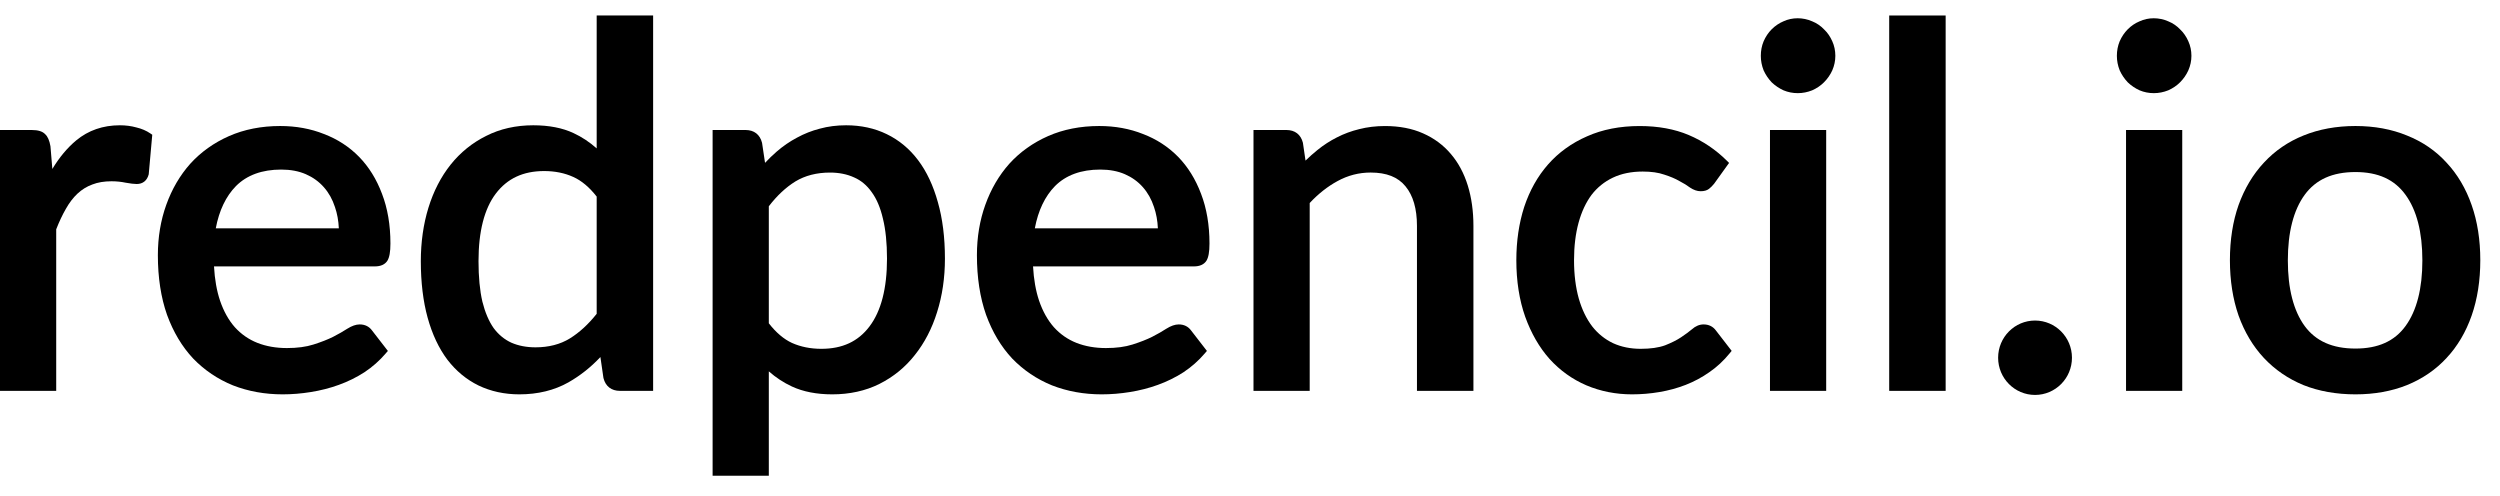 <?xml version="1.0" encoding="UTF-8"?>
<svg width="116px" height="23px" viewBox="0 0 116 23" version="1.1" xmlns="http://www.w3.org/2000/svg" xmlns:xlink="http://www.w3.org/1999/xlink">
    <title>Group 2</title>
    <g id="Landing-Page" stroke="none" stroke-width="1" fill="none" fill-rule="evenodd">
        <g id="Group-2" transform="translate(0, 0.719)" fill="#000000">
            <path d="M6.324,5.193 C6.087,5.127 5.831,5.094 5.562,5.094 C4.779,5.094 4.098,5.33 3.538,5.794 C3.124,6.138 2.753,6.583 2.429,7.121 L2.341,6.067 C2.295,5.8 2.213,5.615 2.1,5.512 C1.978,5.378 1.772,5.313 1.471,5.313 L0,5.313 L0,17.417 L2.608,17.417 L2.608,9.921 C2.746,9.568 2.896,9.249 3.056,8.972 C3.214,8.69 3.396,8.452 3.595,8.266 C3.798,8.076 4.029,7.934 4.284,7.841 C4.537,7.742 4.836,7.692 5.172,7.692 C5.402,7.692 5.621,7.714 5.829,7.758 C6.056,7.799 6.225,7.819 6.344,7.819 C6.628,7.819 6.826,7.659 6.901,7.369 L7.065,5.533 L6.976,5.472 C6.789,5.344 6.567,5.25 6.324,5.193" id="Fill-1"></path>
            <path d="M15.722,9.876 L10.012,9.876 C10.167,9.049 10.482,8.39 10.948,7.915 C11.454,7.407 12.16,7.149 13.048,7.149 C13.48,7.149 13.865,7.221 14.193,7.365 C14.519,7.507 14.799,7.709 15.025,7.965 C15.253,8.221 15.426,8.53 15.541,8.885 C15.646,9.189 15.707,9.521 15.722,9.876 M17.973,11.382 C18.07,11.225 18.116,10.971 18.116,10.58 C18.116,9.721 17.984,8.945 17.725,8.274 C17.472,7.598 17.114,7.021 16.661,6.558 C16.208,6.094 15.66,5.738 15.035,5.5 C14.419,5.253 13.734,5.128 13.002,5.128 C12.13,5.128 11.332,5.285 10.63,5.594 C9.927,5.904 9.322,6.335 8.831,6.876 C8.35,7.415 7.975,8.057 7.715,8.784 C7.456,9.502 7.325,10.289 7.325,11.123 C7.325,12.155 7.467,13.085 7.75,13.889 C8.04,14.686 8.448,15.368 8.963,15.917 C9.484,16.457 10.105,16.876 10.809,17.162 C11.517,17.439 12.293,17.579 13.117,17.579 C13.546,17.579 13.985,17.543 14.421,17.472 C14.868,17.401 15.305,17.29 15.719,17.14 C16.136,16.99 16.535,16.794 16.907,16.555 C17.28,16.308 17.614,16.013 17.899,15.678 L17.997,15.564 L17.265,14.618 C17.132,14.432 16.933,14.334 16.691,14.334 C16.517,14.334 16.327,14.4 16.109,14.537 C15.938,14.649 15.719,14.774 15.46,14.908 C15.21,15.033 14.902,15.154 14.544,15.267 C14.204,15.376 13.789,15.431 13.312,15.431 C12.809,15.431 12.348,15.35 11.943,15.19 C11.542,15.032 11.19,14.787 10.898,14.465 C10.609,14.139 10.378,13.725 10.211,13.235 C10.057,12.779 9.963,12.244 9.93,11.642 L17.392,11.642 C17.663,11.642 17.858,11.556 17.973,11.382" id="Fill-4"></path>
            <path d="M27.686,8.402 L27.686,13.842 C27.299,14.33 26.88,14.714 26.44,14.985 C25.997,15.258 25.461,15.397 24.847,15.397 C24.43,15.397 24.052,15.324 23.728,15.182 C23.405,15.035 23.128,14.805 22.905,14.504 C22.682,14.187 22.506,13.772 22.382,13.275 C22.263,12.761 22.203,12.13 22.203,11.4 C22.203,10.023 22.472,8.969 23.004,8.266 C23.54,7.561 24.274,7.218 25.249,7.218 C25.749,7.218 26.203,7.31 26.599,7.491 C26.984,7.663 27.349,7.97 27.686,8.402 L27.686,8.402 Z M27.686,6.167 C27.36,5.875 27,5.637 26.614,5.458 C26.101,5.216 25.472,5.094 24.743,5.094 C23.936,5.094 23.201,5.26 22.559,5.587 C21.917,5.905 21.363,6.353 20.911,6.918 C20.462,7.481 20.115,8.154 19.879,8.92 C19.645,9.681 19.526,10.515 19.526,11.4 C19.526,12.382 19.633,13.265 19.843,14.025 C20.055,14.791 20.363,15.445 20.759,15.971 C21.158,16.492 21.644,16.894 22.205,17.168 C22.771,17.44 23.409,17.579 24.1,17.579 C24.955,17.579 25.72,17.392 26.374,17.023 C26.916,16.715 27.414,16.321 27.859,15.848 L27.998,16.808 L28.002,16.828 C28.099,17.208 28.37,17.417 28.766,17.417 L30.305,17.417 L30.305,7.35162317e-05 L27.686,7.35162317e-05 L27.686,6.167 Z" id="Fill-6"></path>
            <path d="M41.157,11.284 C41.157,12.661 40.883,13.719 40.343,14.43 C39.816,15.127 39.086,15.466 38.11,15.466 C37.61,15.466 37.152,15.374 36.749,15.194 C36.372,15.021 36.01,14.715 35.673,14.282 L35.673,8.852 C36.053,8.357 36.469,7.97 36.906,7.7 C37.358,7.426 37.898,7.288 38.513,7.288 C38.929,7.288 39.305,7.363 39.635,7.515 C39.954,7.654 40.226,7.882 40.446,8.195 C40.674,8.504 40.85,8.916 40.967,9.423 C41.093,9.93 41.157,10.556 41.157,11.284 M42.601,6.715 C42.202,6.185 41.711,5.778 41.144,5.505 C40.585,5.232 39.951,5.094 39.26,5.094 C38.831,5.094 38.421,5.146 38.042,5.25 C37.669,5.345 37.311,5.487 36.979,5.669 C36.647,5.844 36.33,6.062 36.037,6.316 C35.851,6.477 35.671,6.651 35.498,6.837 L35.361,5.921 L35.357,5.902 C35.26,5.522 34.989,5.313 34.593,5.313 L33.065,5.313 L33.065,21.356 L35.673,21.356 L35.673,16.512 C36,16.8 36.359,17.035 36.746,17.215 C37.266,17.456 37.895,17.579 38.616,17.579 C39.422,17.579 40.157,17.417 40.801,17.097 C41.451,16.771 42.005,16.319 42.448,15.754 C42.898,15.192 43.245,14.523 43.48,13.766 C43.722,13.004 43.845,12.169 43.845,11.284 C43.845,10.302 43.734,9.418 43.516,8.659 C43.304,7.893 42.996,7.239 42.601,6.715" id="Fill-8"></path>
            <path d="M48.016,9.876 C48.171,9.049 48.486,8.39 48.952,7.915 C49.458,7.407 50.164,7.149 51.052,7.149 C51.484,7.149 51.869,7.221 52.197,7.365 C52.523,7.507 52.803,7.709 53.029,7.965 C53.256,8.222 53.429,8.53 53.545,8.885 C53.65,9.189 53.71,9.521 53.726,9.876 L48.016,9.876 Z M55.977,11.382 C56.074,11.226 56.12,10.971 56.12,10.58 C56.12,9.722 55.988,8.946 55.729,8.274 C55.475,7.598 55.117,7.021 54.665,6.558 C54.211,6.095 53.664,5.738 53.039,5.5 C52.422,5.253 51.738,5.128 51.006,5.128 C50.134,5.128 49.335,5.285 48.634,5.594 C47.931,5.904 47.326,6.335 46.835,6.876 C46.354,7.415 45.979,8.057 45.719,8.784 C45.46,9.502 45.329,10.289 45.329,11.123 C45.329,12.156 45.471,13.085 45.754,13.889 C46.044,14.686 46.452,15.369 46.966,15.917 C47.488,16.457 48.108,16.876 48.813,17.162 C49.521,17.439 50.297,17.579 51.12,17.579 C51.549,17.579 51.988,17.543 52.425,17.472 C52.871,17.401 53.308,17.29 53.722,17.14 C54.139,16.99 54.538,16.794 54.911,16.555 C55.284,16.308 55.617,16.013 55.903,15.678 L56.001,15.564 L55.269,14.618 C55.135,14.432 54.937,14.334 54.695,14.334 C54.52,14.334 54.331,14.4 54.112,14.537 C53.942,14.649 53.723,14.774 53.463,14.908 C53.213,15.034 52.905,15.154 52.548,15.267 C52.207,15.376 51.793,15.431 51.316,15.431 C50.813,15.431 50.352,15.35 49.946,15.19 C49.545,15.032 49.194,14.787 48.902,14.465 C48.613,14.139 48.382,13.725 48.214,13.235 C48.06,12.778 47.966,12.243 47.933,11.642 L55.396,11.642 C55.667,11.642 55.861,11.556 55.977,11.382 L55.977,11.382 Z" id="Fill-10"></path>
            <path d="M67.324,6.43 C66.977,6.017 66.541,5.693 66.028,5.468 C65.524,5.243 64.93,5.129 64.264,5.129 C63.844,5.129 63.442,5.177 63.072,5.272 C62.707,5.36 62.357,5.489 62.033,5.656 C61.716,5.816 61.411,6.013 61.126,6.244 C60.939,6.395 60.754,6.559 60.576,6.733 L60.457,5.921 L60.454,5.902 C60.357,5.522 60.085,5.313 59.69,5.313 L58.162,5.313 L58.162,17.417 L60.77,17.417 L60.77,8.7 C61.17,8.272 61.605,7.93 62.065,7.681 C62.541,7.42 63.057,7.287 63.598,7.287 C64.336,7.287 64.865,7.496 65.215,7.926 C65.568,8.352 65.747,8.968 65.747,9.76 L65.747,17.417 L68.367,17.417 L68.367,9.76 C68.367,9.082 68.279,8.453 68.106,7.892 C67.93,7.323 67.667,6.831 67.324,6.43" id="Fill-12"></path>
            <path d="M79.046,14.334 C78.855,14.334 78.671,14.412 78.503,14.562 C78.372,14.672 78.203,14.796 78.002,14.931 C77.807,15.061 77.556,15.187 77.259,15.304 C76.967,15.411 76.585,15.466 76.127,15.466 C75.657,15.466 75.226,15.378 74.849,15.206 C74.471,15.027 74.145,14.765 73.881,14.429 C73.613,14.079 73.403,13.645 73.257,13.139 C73.11,12.619 73.035,12.019 73.035,11.354 C73.035,10.711 73.106,10.125 73.246,9.612 C73.385,9.106 73.588,8.672 73.847,8.324 C74.111,7.98 74.445,7.711 74.837,7.524 C75.232,7.336 75.697,7.241 76.219,7.241 C76.617,7.241 76.953,7.288 77.221,7.383 C77.498,7.471 77.734,7.57 77.927,7.683 C78.123,7.785 78.285,7.884 78.416,7.984 C78.583,8.096 78.749,8.154 78.908,8.154 C79.073,8.154 79.199,8.119 79.296,8.045 C79.376,7.983 79.456,7.904 79.533,7.809 L80.229,6.84 L80.117,6.729 C79.605,6.222 79.013,5.824 78.359,5.547 C77.703,5.269 76.937,5.129 76.081,5.129 C75.17,5.129 74.348,5.289 73.64,5.606 C72.929,5.915 72.319,6.355 71.829,6.912 C71.347,7.46 70.975,8.123 70.723,8.883 C70.48,9.637 70.358,10.468 70.358,11.354 C70.358,12.325 70.497,13.209 70.77,13.98 C71.046,14.746 71.425,15.404 71.899,15.936 C72.382,16.469 72.957,16.881 73.607,17.16 C74.263,17.438 74.975,17.579 75.724,17.579 C76.154,17.579 76.582,17.543 76.996,17.472 C77.42,17.401 77.831,17.289 78.216,17.139 C78.603,16.988 78.972,16.791 79.31,16.553 C79.66,16.313 79.979,16.018 80.257,15.674 L80.349,15.561 L79.62,14.618 C79.486,14.432 79.288,14.334 79.046,14.334" id="Fill-14"></path>
            <path d="M84.639,0.647 C84.483,0.482 84.295,0.354 84.085,0.27 C83.656,0.08 83.159,0.083 82.757,0.268 C82.552,0.354 82.366,0.48 82.203,0.643 C82.05,0.797 81.925,0.983 81.831,1.2 C81.745,1.406 81.702,1.632 81.702,1.871 C81.702,2.101 81.745,2.326 81.833,2.548 C81.926,2.751 82.049,2.935 82.207,3.102 C82.367,3.254 82.55,3.378 82.757,3.473 C82.962,3.559 83.184,3.603 83.414,3.603 C83.643,3.603 83.867,3.56 84.085,3.472 C84.297,3.378 84.482,3.253 84.635,3.098 C84.796,2.937 84.924,2.752 85.018,2.546 C85.112,2.331 85.16,2.103 85.16,1.871 C85.16,1.63 85.112,1.402 85.018,1.196 C84.924,0.982 84.795,0.794 84.639,0.647" id="Fill-16"></path>
            <polygon id="Fill-18" points="82.127 17.417 84.735 17.417 84.735 5.313 82.127 5.313"></polygon>
            <polygon id="Fill-20" points="87.659 17.417 90.278 17.417 90.278 0 87.659 0"></polygon>
            <path d="M101.16,0.647 C101.005,0.482 100.816,0.354 100.607,0.27 C100.177,0.08 99.68,0.083 99.279,0.269 C99.073,0.354 98.887,0.48 98.725,0.643 C98.571,0.798 98.446,0.984 98.352,1.199 C98.267,1.406 98.223,1.632 98.223,1.871 C98.223,2.101 98.266,2.326 98.355,2.548 C98.447,2.75 98.57,2.934 98.729,3.102 C98.888,3.254 99.071,3.378 99.279,3.473 C99.484,3.559 99.705,3.603 99.935,3.603 C100.164,3.603 100.388,3.56 100.607,3.472 C100.818,3.378 101.003,3.253 101.156,3.099 C101.317,2.937 101.446,2.752 101.539,2.546 C101.634,2.33 101.682,2.103 101.682,1.871 C101.682,1.63 101.633,1.402 101.539,1.196 C101.446,0.982 101.316,0.795 101.16,0.647" id="Fill-21"></path>
            <polygon id="Fill-22" points="98.648 17.417 101.256 17.417 101.256 5.313 98.648 5.313"></polygon>
            <path d="M112.398,11.365 C112.398,12.674 112.135,13.698 111.617,14.409 C111.105,15.113 110.345,15.454 109.294,15.454 C108.227,15.454 107.456,15.112 106.937,14.409 C106.419,13.698 106.156,12.674 106.156,11.365 C106.156,10.056 106.419,9.032 106.937,8.321 C107.456,7.61 108.227,7.264 109.294,7.264 C110.345,7.264 111.105,7.61 111.617,8.321 C112.135,9.032 112.398,10.056 112.398,11.365 M114.685,8.798 C114.418,8.03 114.025,7.367 113.521,6.829 C113.022,6.279 112.403,5.855 111.686,5.57 C110.977,5.277 110.172,5.128 109.294,5.128 C108.409,5.128 107.597,5.277 106.881,5.569 C106.17,5.855 105.552,6.279 105.046,6.827 C104.541,7.366 104.145,8.029 103.869,8.797 C103.603,9.553 103.468,10.413 103.468,11.354 C103.468,12.294 103.603,13.158 103.869,13.922 C104.145,14.69 104.541,15.353 105.046,15.892 C105.553,16.433 106.169,16.856 106.882,17.15 C107.598,17.435 108.409,17.579 109.294,17.579 C110.172,17.579 110.976,17.434 111.685,17.149 C112.404,16.856 113.021,16.432 113.519,15.892 C114.025,15.352 114.418,14.688 114.685,13.921 C114.952,13.158 115.086,12.294 115.086,11.354 C115.086,10.413 114.951,9.553 114.685,8.798" id="Fill-23"></path>
            <path d="M94.426,14.154 C93.48,14.154 92.713,14.927 92.713,15.88 C92.713,16.833 93.48,17.606 94.426,17.606 C95.372,17.606 96.139,16.833 96.139,15.88 C96.139,14.927 95.372,14.154 94.426,14.154" id="Fill-24"></path>
        </g>
    </g>
</svg>
